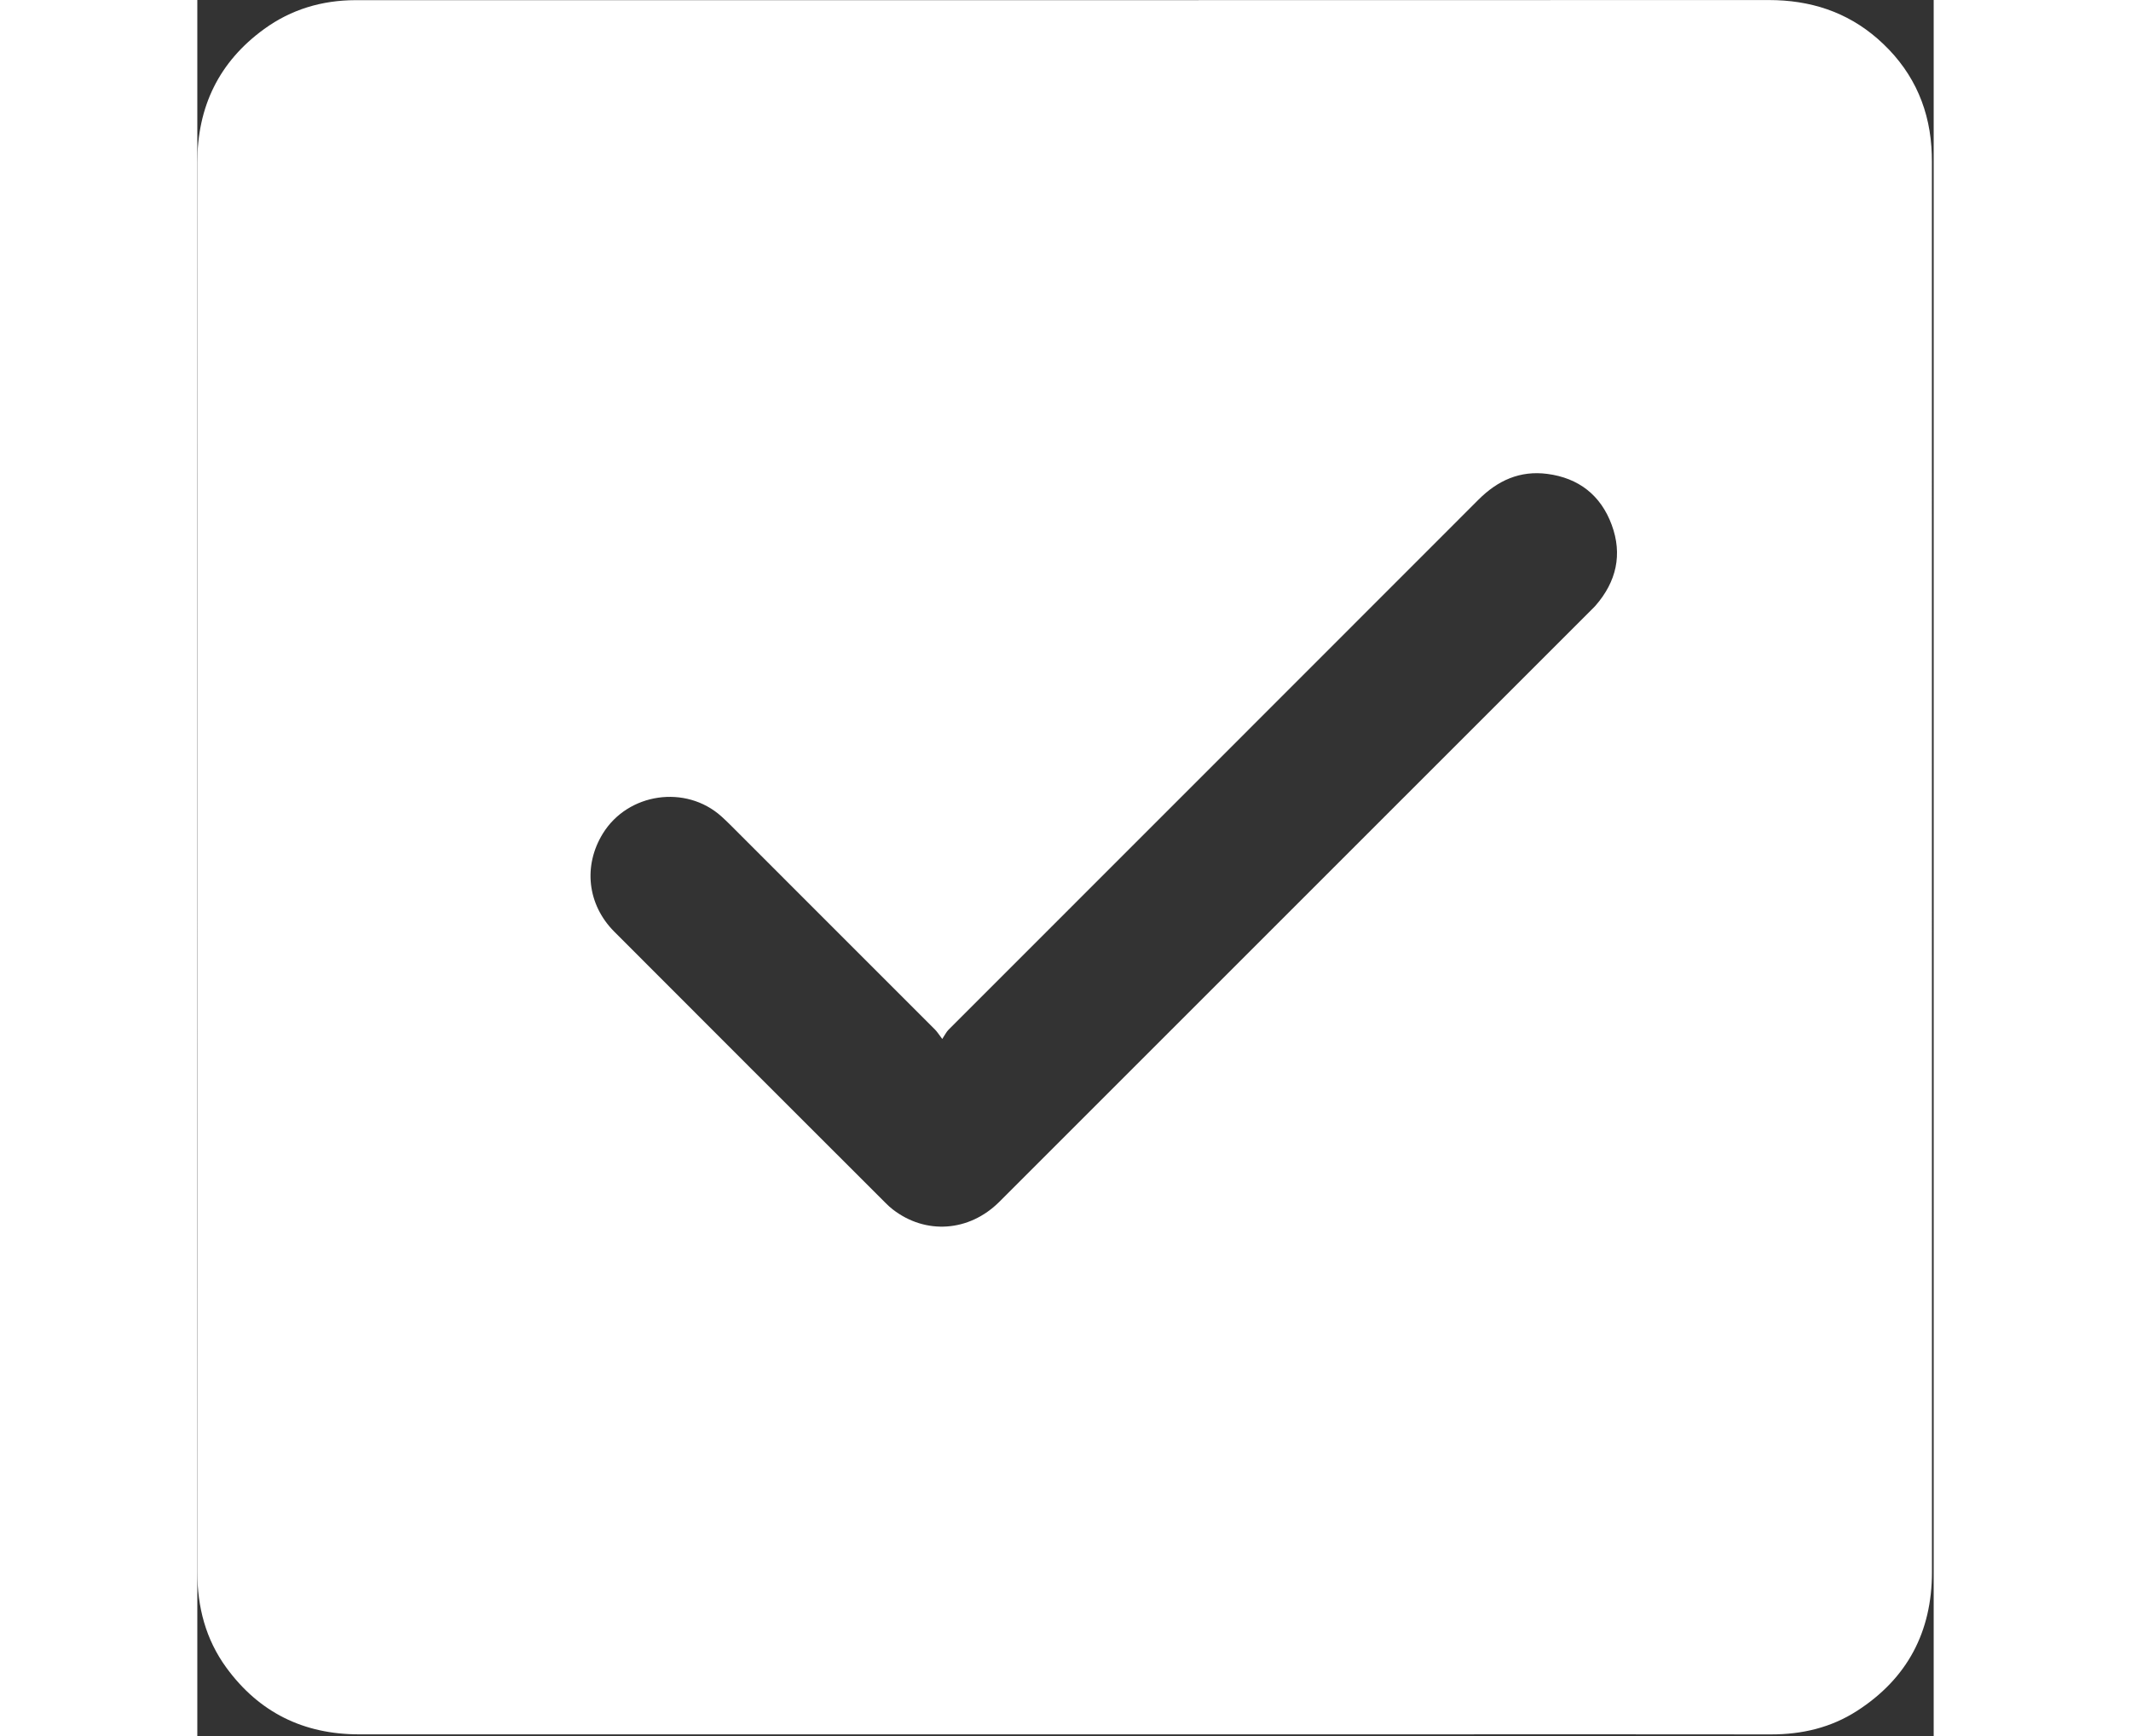    <svg version="1.1" xmlns="http://www.w3.org/2000/svg" xmlns:xlink="http://www.w3.org/1999/xlink" id="approved" width="27" height="22" viewBox="0 0 32 32" fill="#fff">
      <rect x="0" y="0" width="32" height="32" fill="#333333" stroke="none"/>
      <title>approved</title>
      <path fill="inherit" style="fill: inherit" d="M13.728 19.15c-0.065-0.085-0.094-0.134-0.133-0.172-1.203-1.205-2.407-2.409-3.611-3.612-0.107-0.107-0.213-0.216-0.326-0.318-0.657-0.589-1.721-0.434-2.184 0.316-0.365 0.592-0.288 1.309 0.21 1.809 1.667 1.672 3.337 3.339 5.007 5.008 0.039 0.039 0.080 0.077 0.123 0.11 0.606 0.472 1.411 0.417 1.966-0.138 3.638-3.637 7.276-7.275 10.913-10.913 0.026-0.026 0.053-0.051 0.077-0.079 0.382-0.439 0.498-0.941 0.296-1.487-0.201-0.545-0.608-0.864-1.188-0.939-0.502-0.065-0.912 0.12-1.266 0.474-3.255 3.259-6.513 6.515-9.769 9.773-0.038 0.038-0.062 0.090-0.114 0.168zM0.001 15.985c0-4.33 0.001-8.66-0.001-12.99-0-1.028 0.399-1.855 1.232-2.46 0.498-0.362 1.064-0.53 1.68-0.532 0.074-0 0.147-0 0.221-0 8.61 0 17.219 0.001 25.829-0.002 0.757-0 1.432 0.214 2.004 0.713 0.602 0.526 0.936 1.193 0.992 1.993 0.006 0.092 0.009 0.184 0.009 0.276 0 8.665 0 17.329 0.001 25.994 0 1.103-0.454 1.962-1.38 2.559-0.479 0.309-1.014 0.435-1.585 0.434-2.338-0.004-4.675-0.001-7.013-0.001-6.336 0-12.673-0-19.009 0-1.024 0-1.844-0.404-2.447-1.231-0.381-0.523-0.534-1.118-0.534-1.763 0.003-4.33 0.001-8.66 0.001-12.99z"></path>
    </svg>
